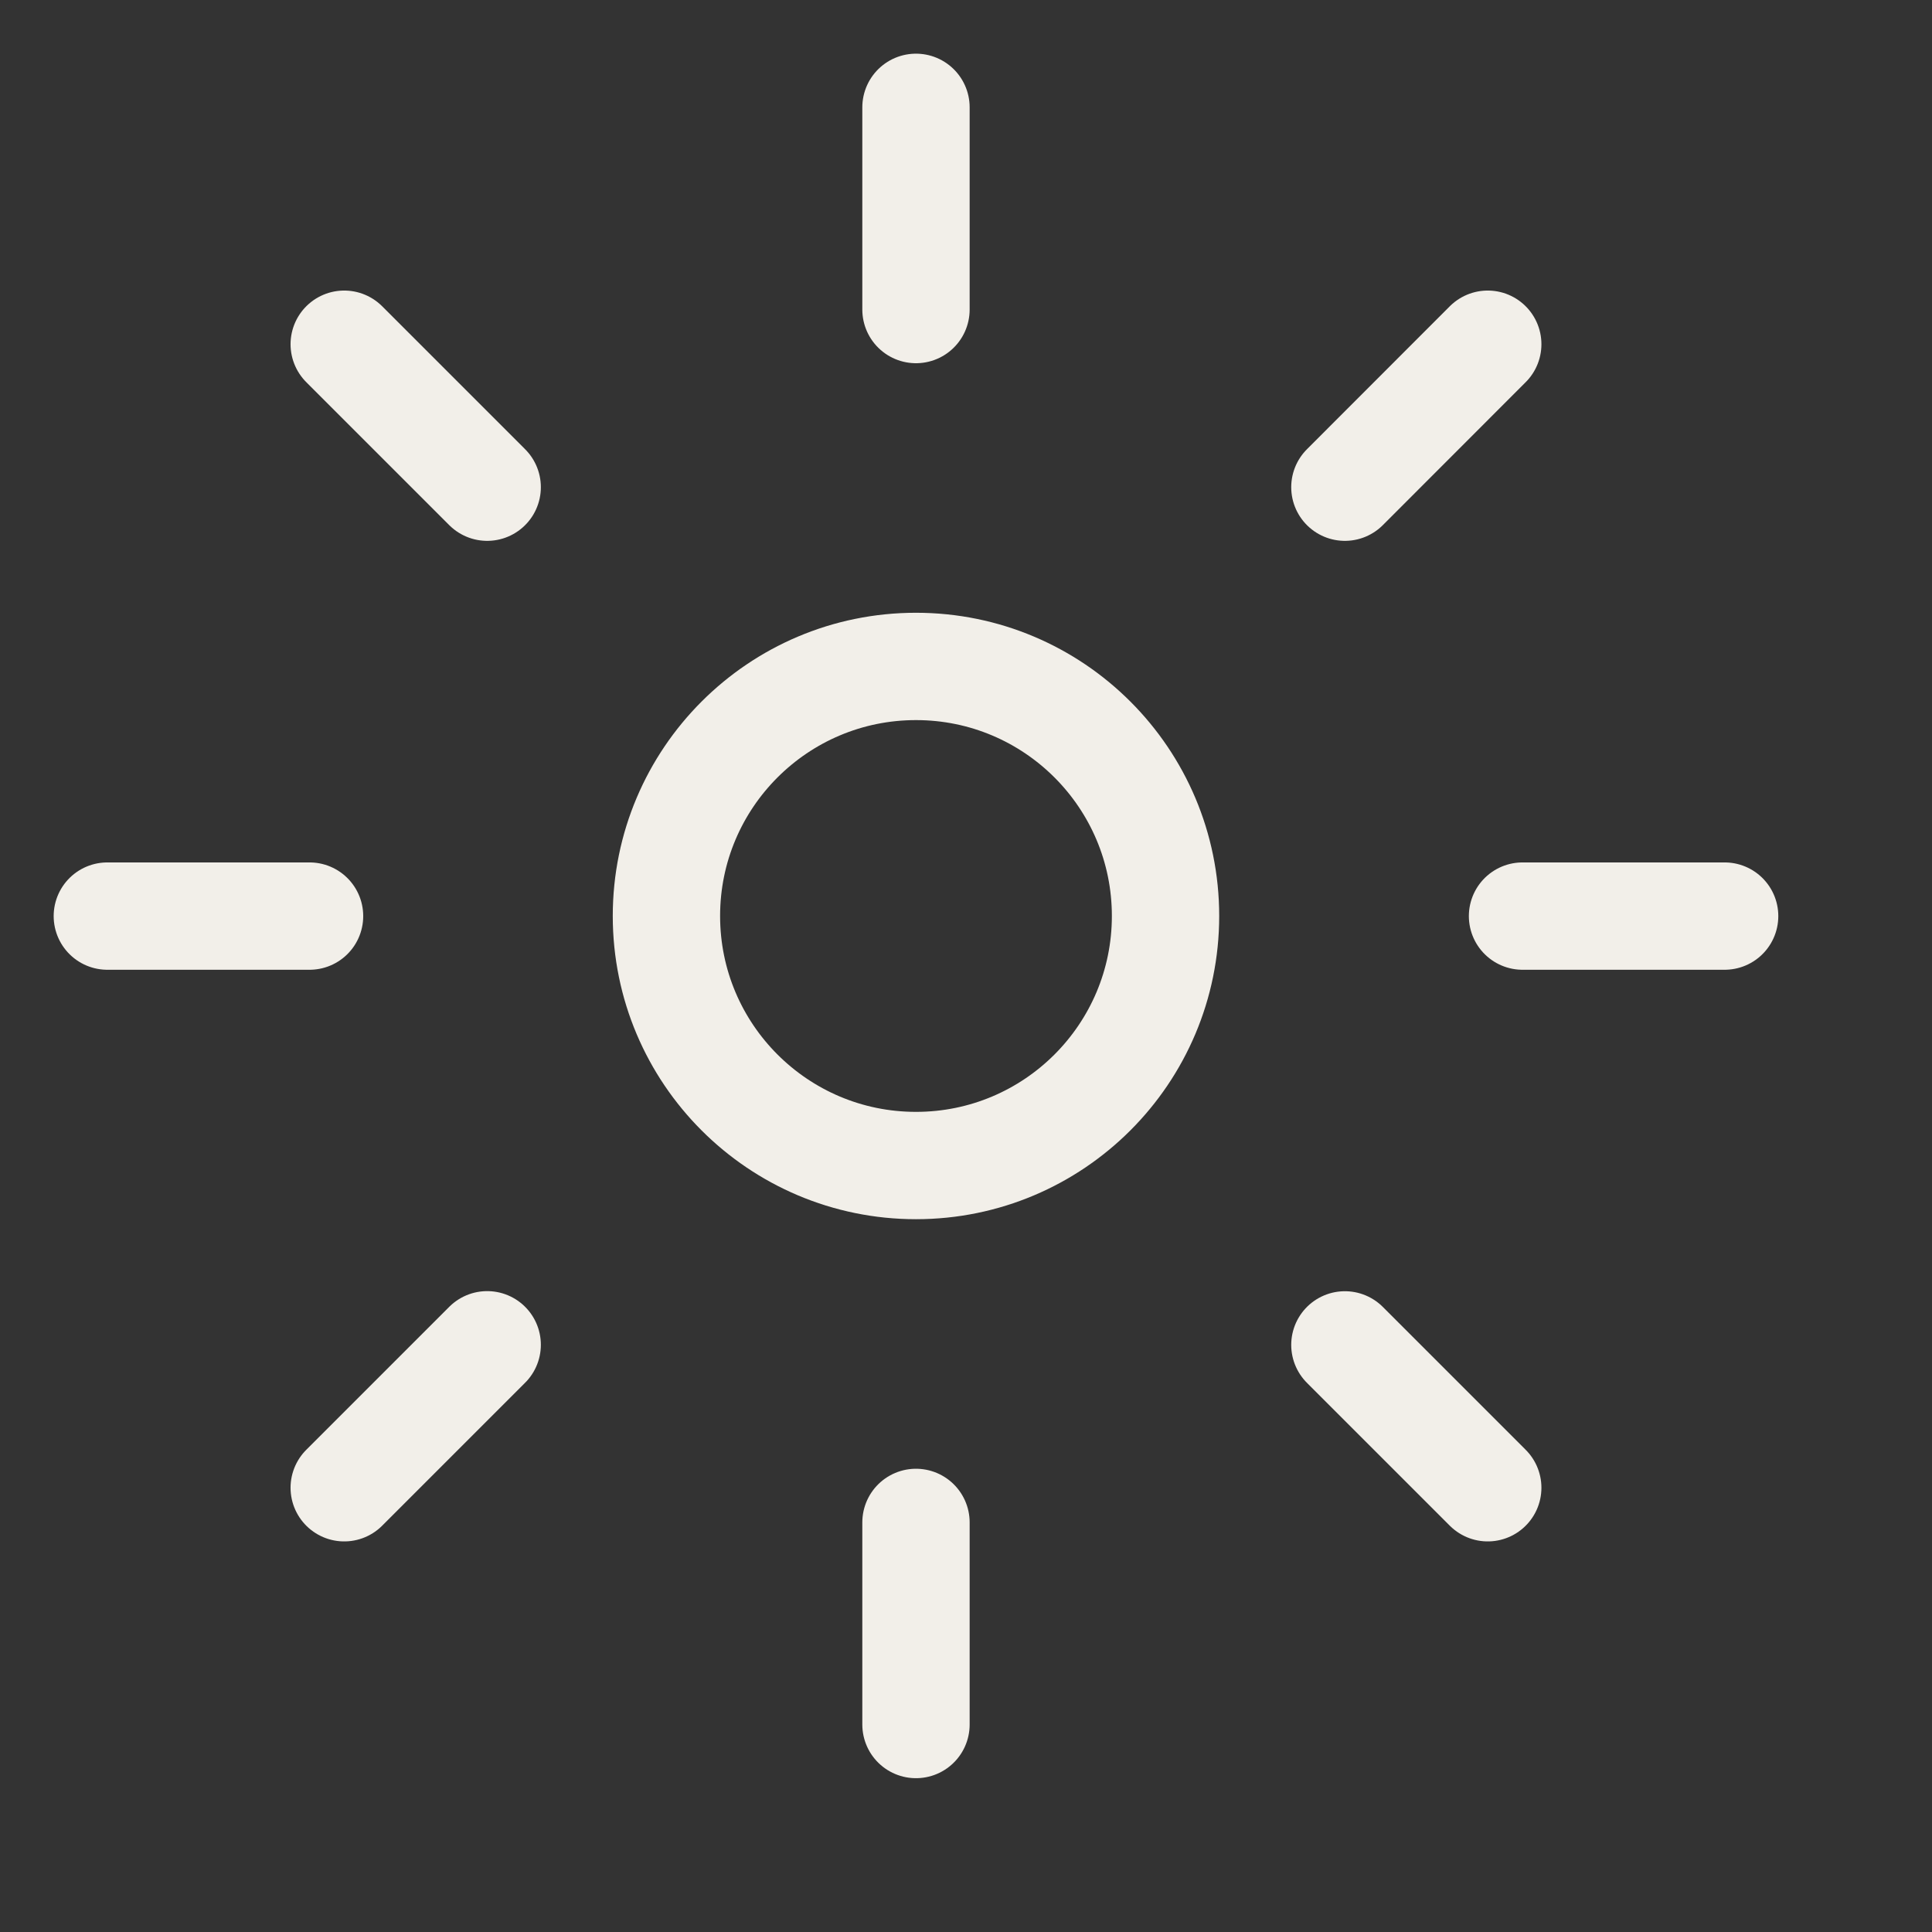 <svg width="18" height="18" viewBox="0 0 18 18" fill="none" xmlns="http://www.w3.org/2000/svg">
<rect x="0" y="0" width="18" height="18" fill="#333333" stroke="none"/>
<circle cx="8.534" cy="8.534" r="2.325" stroke="#F2EFE9"/>
<path d="M8.534 2.884V1" stroke="#F2EFE9" stroke-linecap="round"/>
<path d="M12.53 4.539L13.861 3.207" stroke="#F2EFE9" stroke-linecap="round"/>
<path d="M14.185 8.535L16.068 8.535" stroke="#F2EFE9" stroke-linecap="round"/>
<path d="M12.53 12.53L13.861 13.861" stroke="#F2EFE9" stroke-linecap="round"/>
<path d="M8.534 16.067V14.184" stroke="#F2EFE9" stroke-linecap="round"/>
<path d="M3.207 13.861L4.539 12.529" stroke="#F2EFE9" stroke-linecap="round"/>
<path d="M1 8.535L2.884 8.535" stroke="#F2EFE9" stroke-linecap="round"/>
<path d="M3.207 3.207L4.539 4.539" stroke="#F2EFE9" stroke-linecap="round"/>
</svg>
